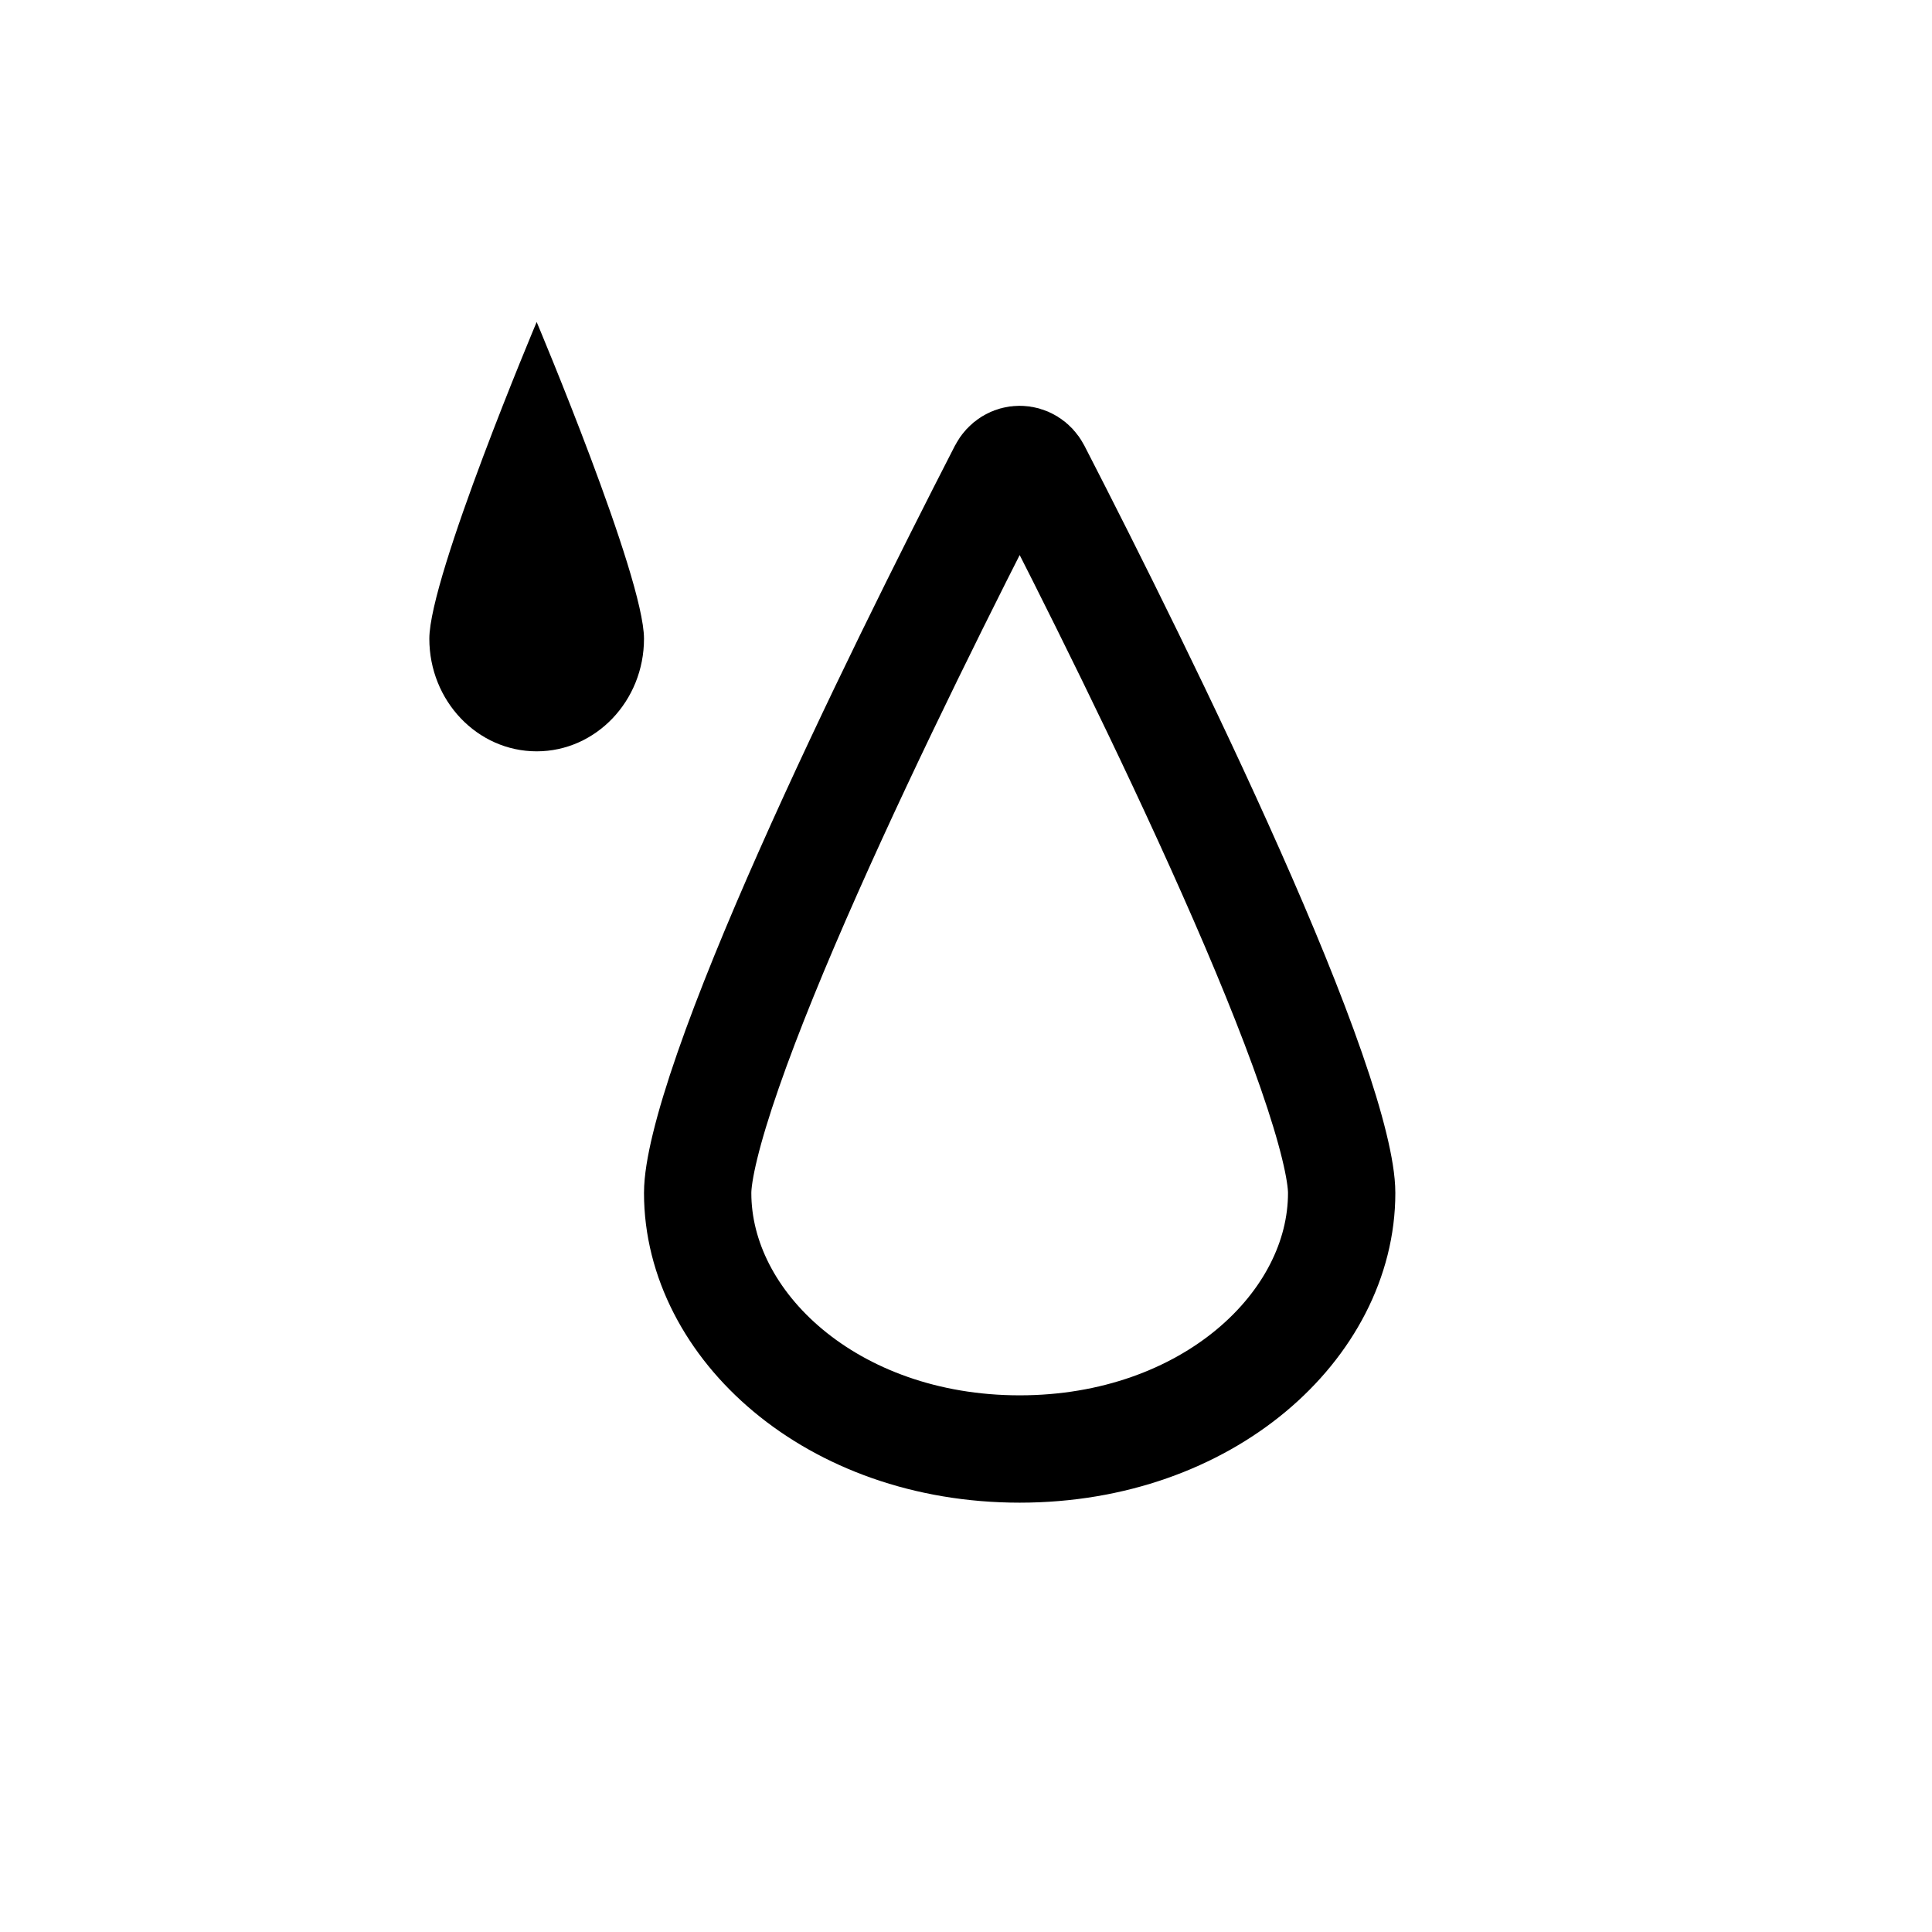 <svg width="18" height="18" viewBox="0 0 18 18" fill="none" xmlns="http://www.w3.org/2000/svg">
<path d="M12.5 11.115C12.5 12.346 11.252 13.5 9.5 13.5C7.748 13.5 6.5 12.346 6.5 11.115C6.5 10.916 6.59 10.528 6.784 9.971C6.971 9.433 7.233 8.796 7.53 8.127C8.123 6.79 8.843 5.352 9.341 4.382C9.411 4.247 9.589 4.247 9.659 4.382C10.158 5.352 10.877 6.79 11.47 8.127C11.767 8.796 12.029 9.433 12.216 9.971C12.41 10.528 12.5 10.916 12.5 11.115Z" stroke="currentColor"/>
<path d="M6 5.951C6 6.53 5.552 7 5 7C4.448 7 4 6.53 4 5.951C4 5.371 5 3 5 3C5 3 6 5.371 6 5.951Z" fill="currentColor"/>
</svg>
